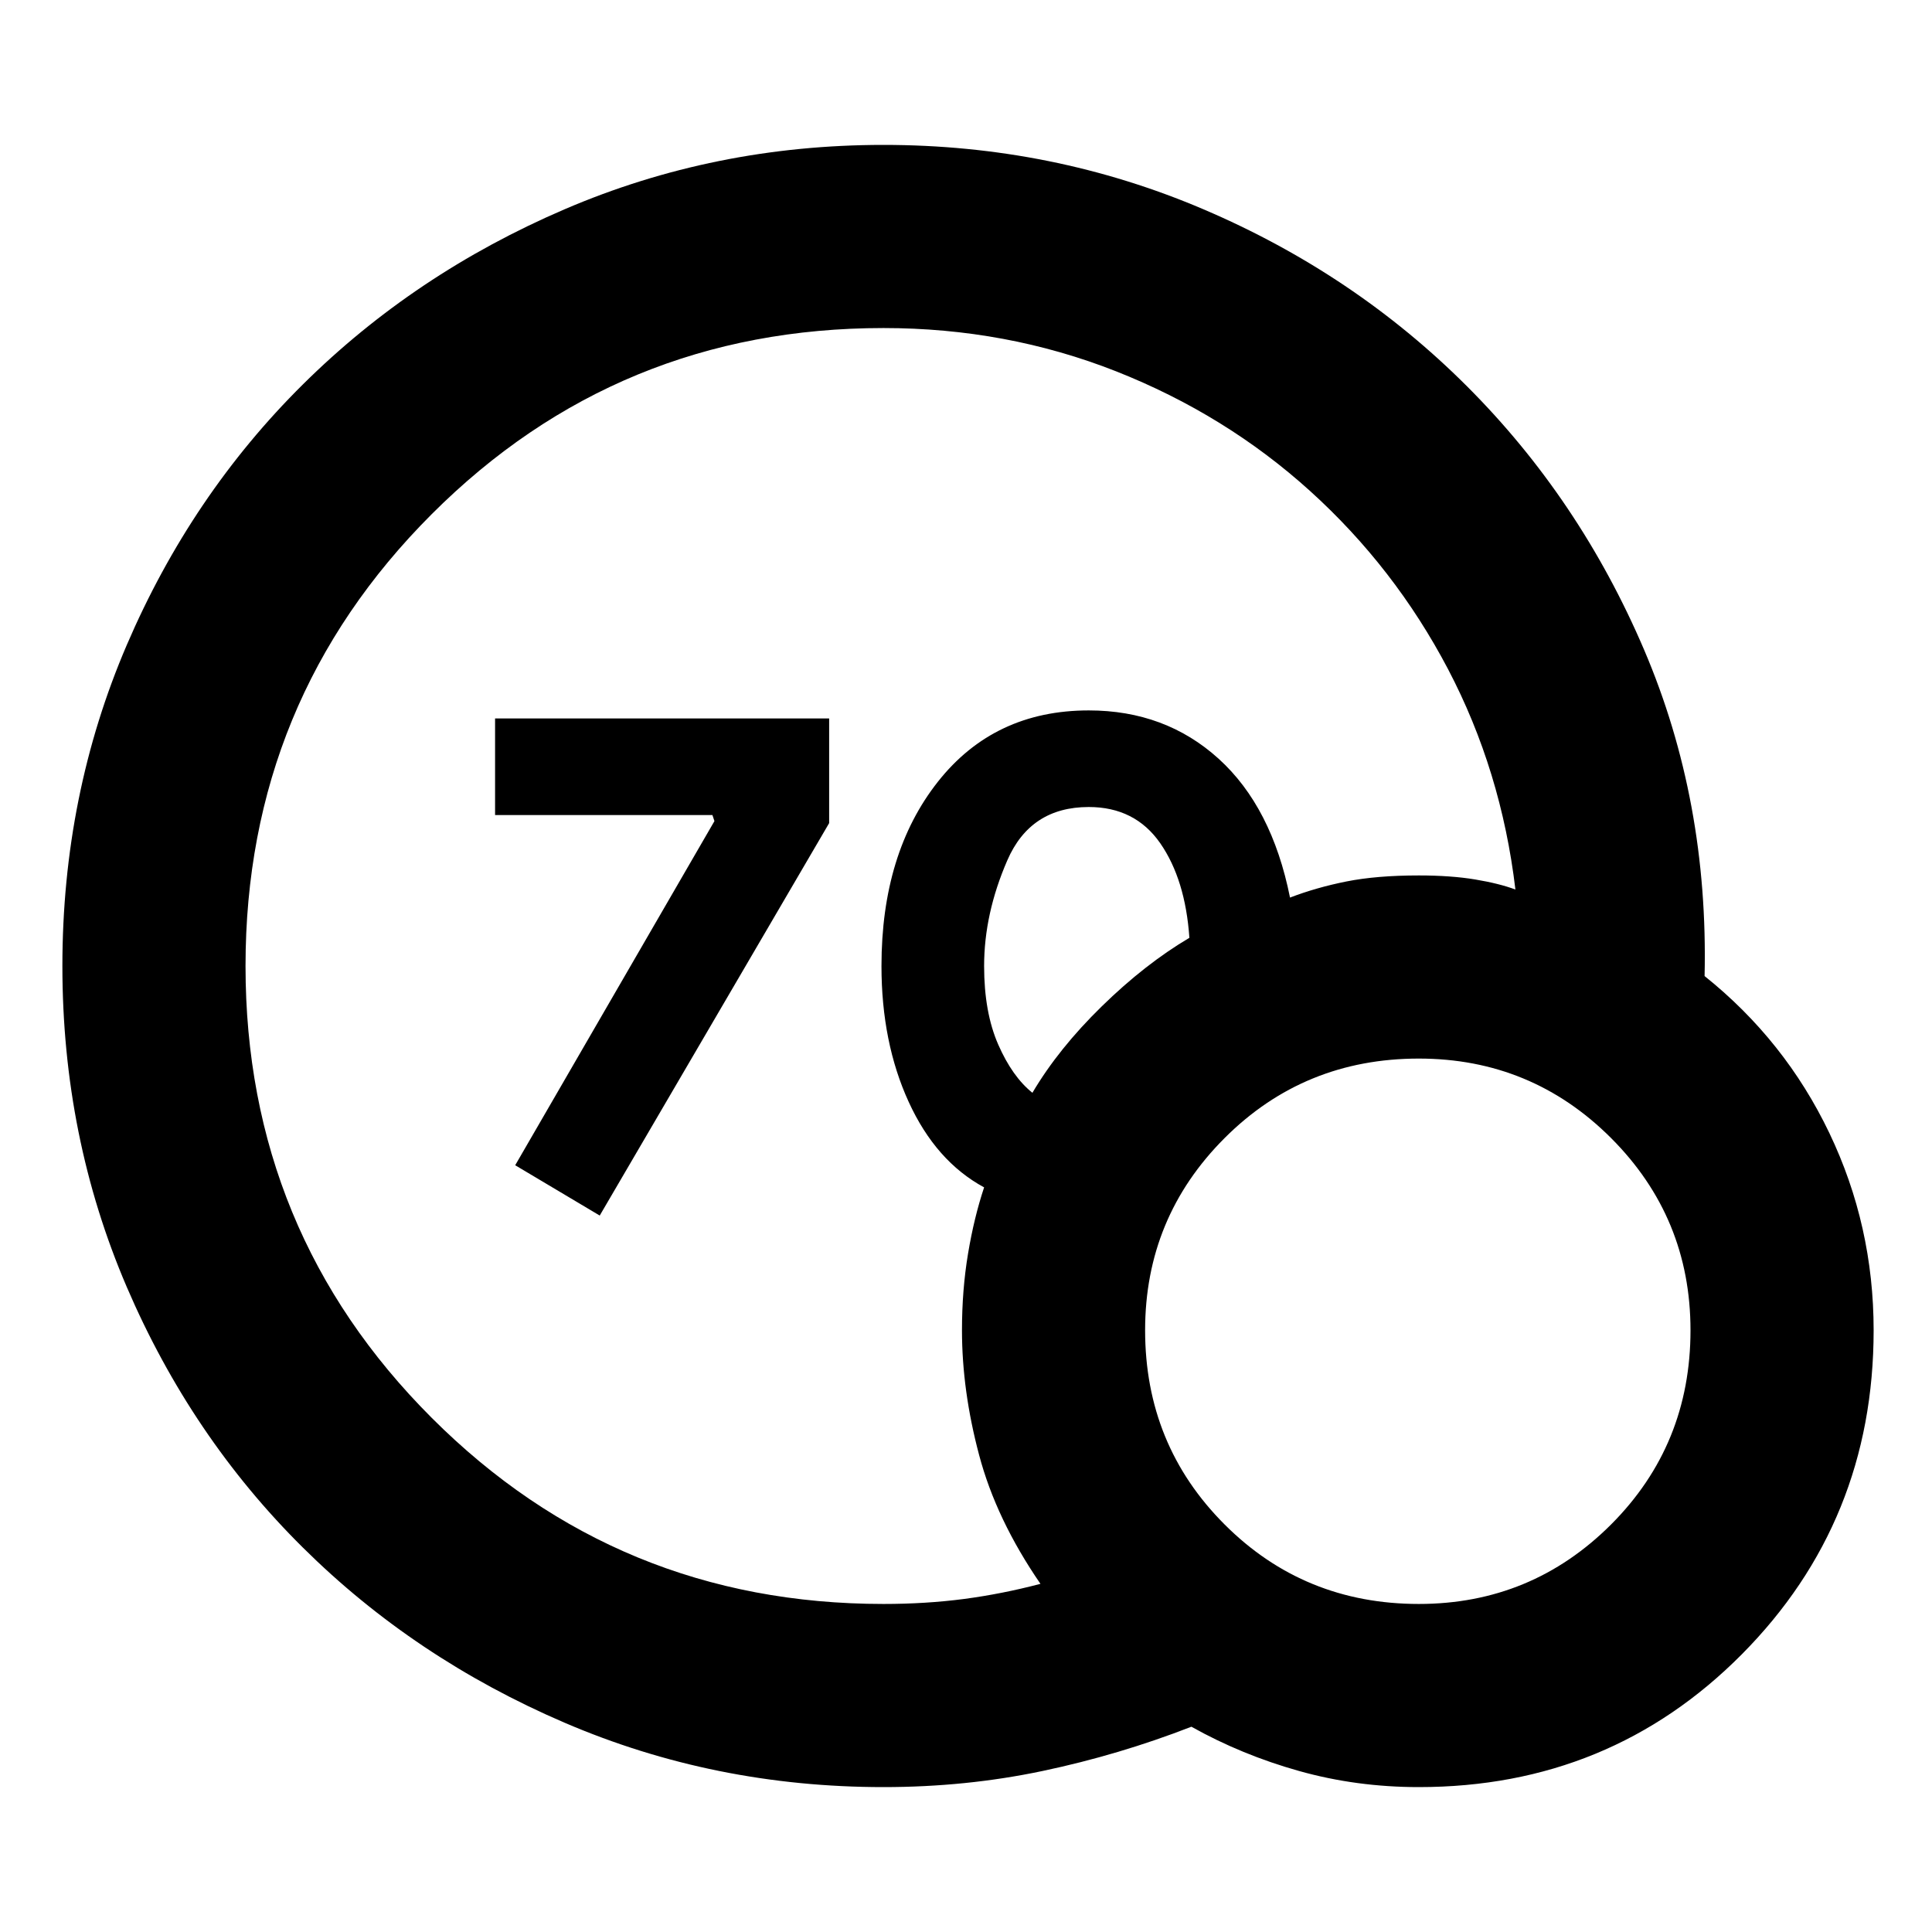 <svg xmlns="http://www.w3.org/2000/svg" height="24" width="24"><path d="m7.45 15.1-1.05-.625L8.875 10.2l-.025-.075h-2.7v-1.2h4.15v1.3Zm3.525 7.1q-2.1 0-3.962-.8-1.863-.8-3.25-2.175-1.388-1.375-2.188-3.237-.8-1.863-.8-3.988t.8-3.988q.8-1.862 2.188-3.237Q5.15 3.4 7.013 2.6q1.862-.8 3.962-.8t3.975.8q1.875.8 3.275 2.2 1.4 1.4 2.2 3.275.8 1.875.75 4.05 1 .8 1.55 1.95t.55 2.45q0 2.375-1.637 4.025Q20 22.2 17.625 22.2q-.775 0-1.487-.2-.713-.2-1.338-.55-.9.35-1.85.55-.95.2-1.975.2Zm0-2.275q.525 0 1-.062.475-.063.95-.188-.55-.8-.762-1.6-.213-.8-.213-1.55 0-.5.075-.95.075-.45.2-.825-.6-.325-.937-1.062-.338-.738-.338-1.688 0-1.4.7-2.288.7-.887 1.875-.887.95 0 1.613.6.662.6.887 1.725.325-.125.7-.2.375-.075.9-.075.4 0 .7.05.3.05.5.125-.175-1.475-.837-2.738-.663-1.262-1.713-2.212-1.05-.95-2.412-1.488-1.363-.537-2.888-.537-3.3 0-5.612 2.312Q3.05 8.7 3.05 12q0 3.3 2.313 5.613 2.312 2.312 5.612 2.312Zm1.85-6.35q.325-.55.863-1.075.537-.525 1.087-.85-.05-.725-.362-1.175-.313-.45-.888-.45-.725 0-1.012.663-.288.662-.288 1.312 0 .575.175.975t.425.6Zm4.8 6.35q1.4 0 2.388-.987.987-.988.987-2.413 0-1.4-.987-2.388-.988-.987-2.388-.987-1.425 0-2.412.987-.988.988-.988 2.388 0 1.425.988 2.413.987.987 2.412.987Z"/></svg>